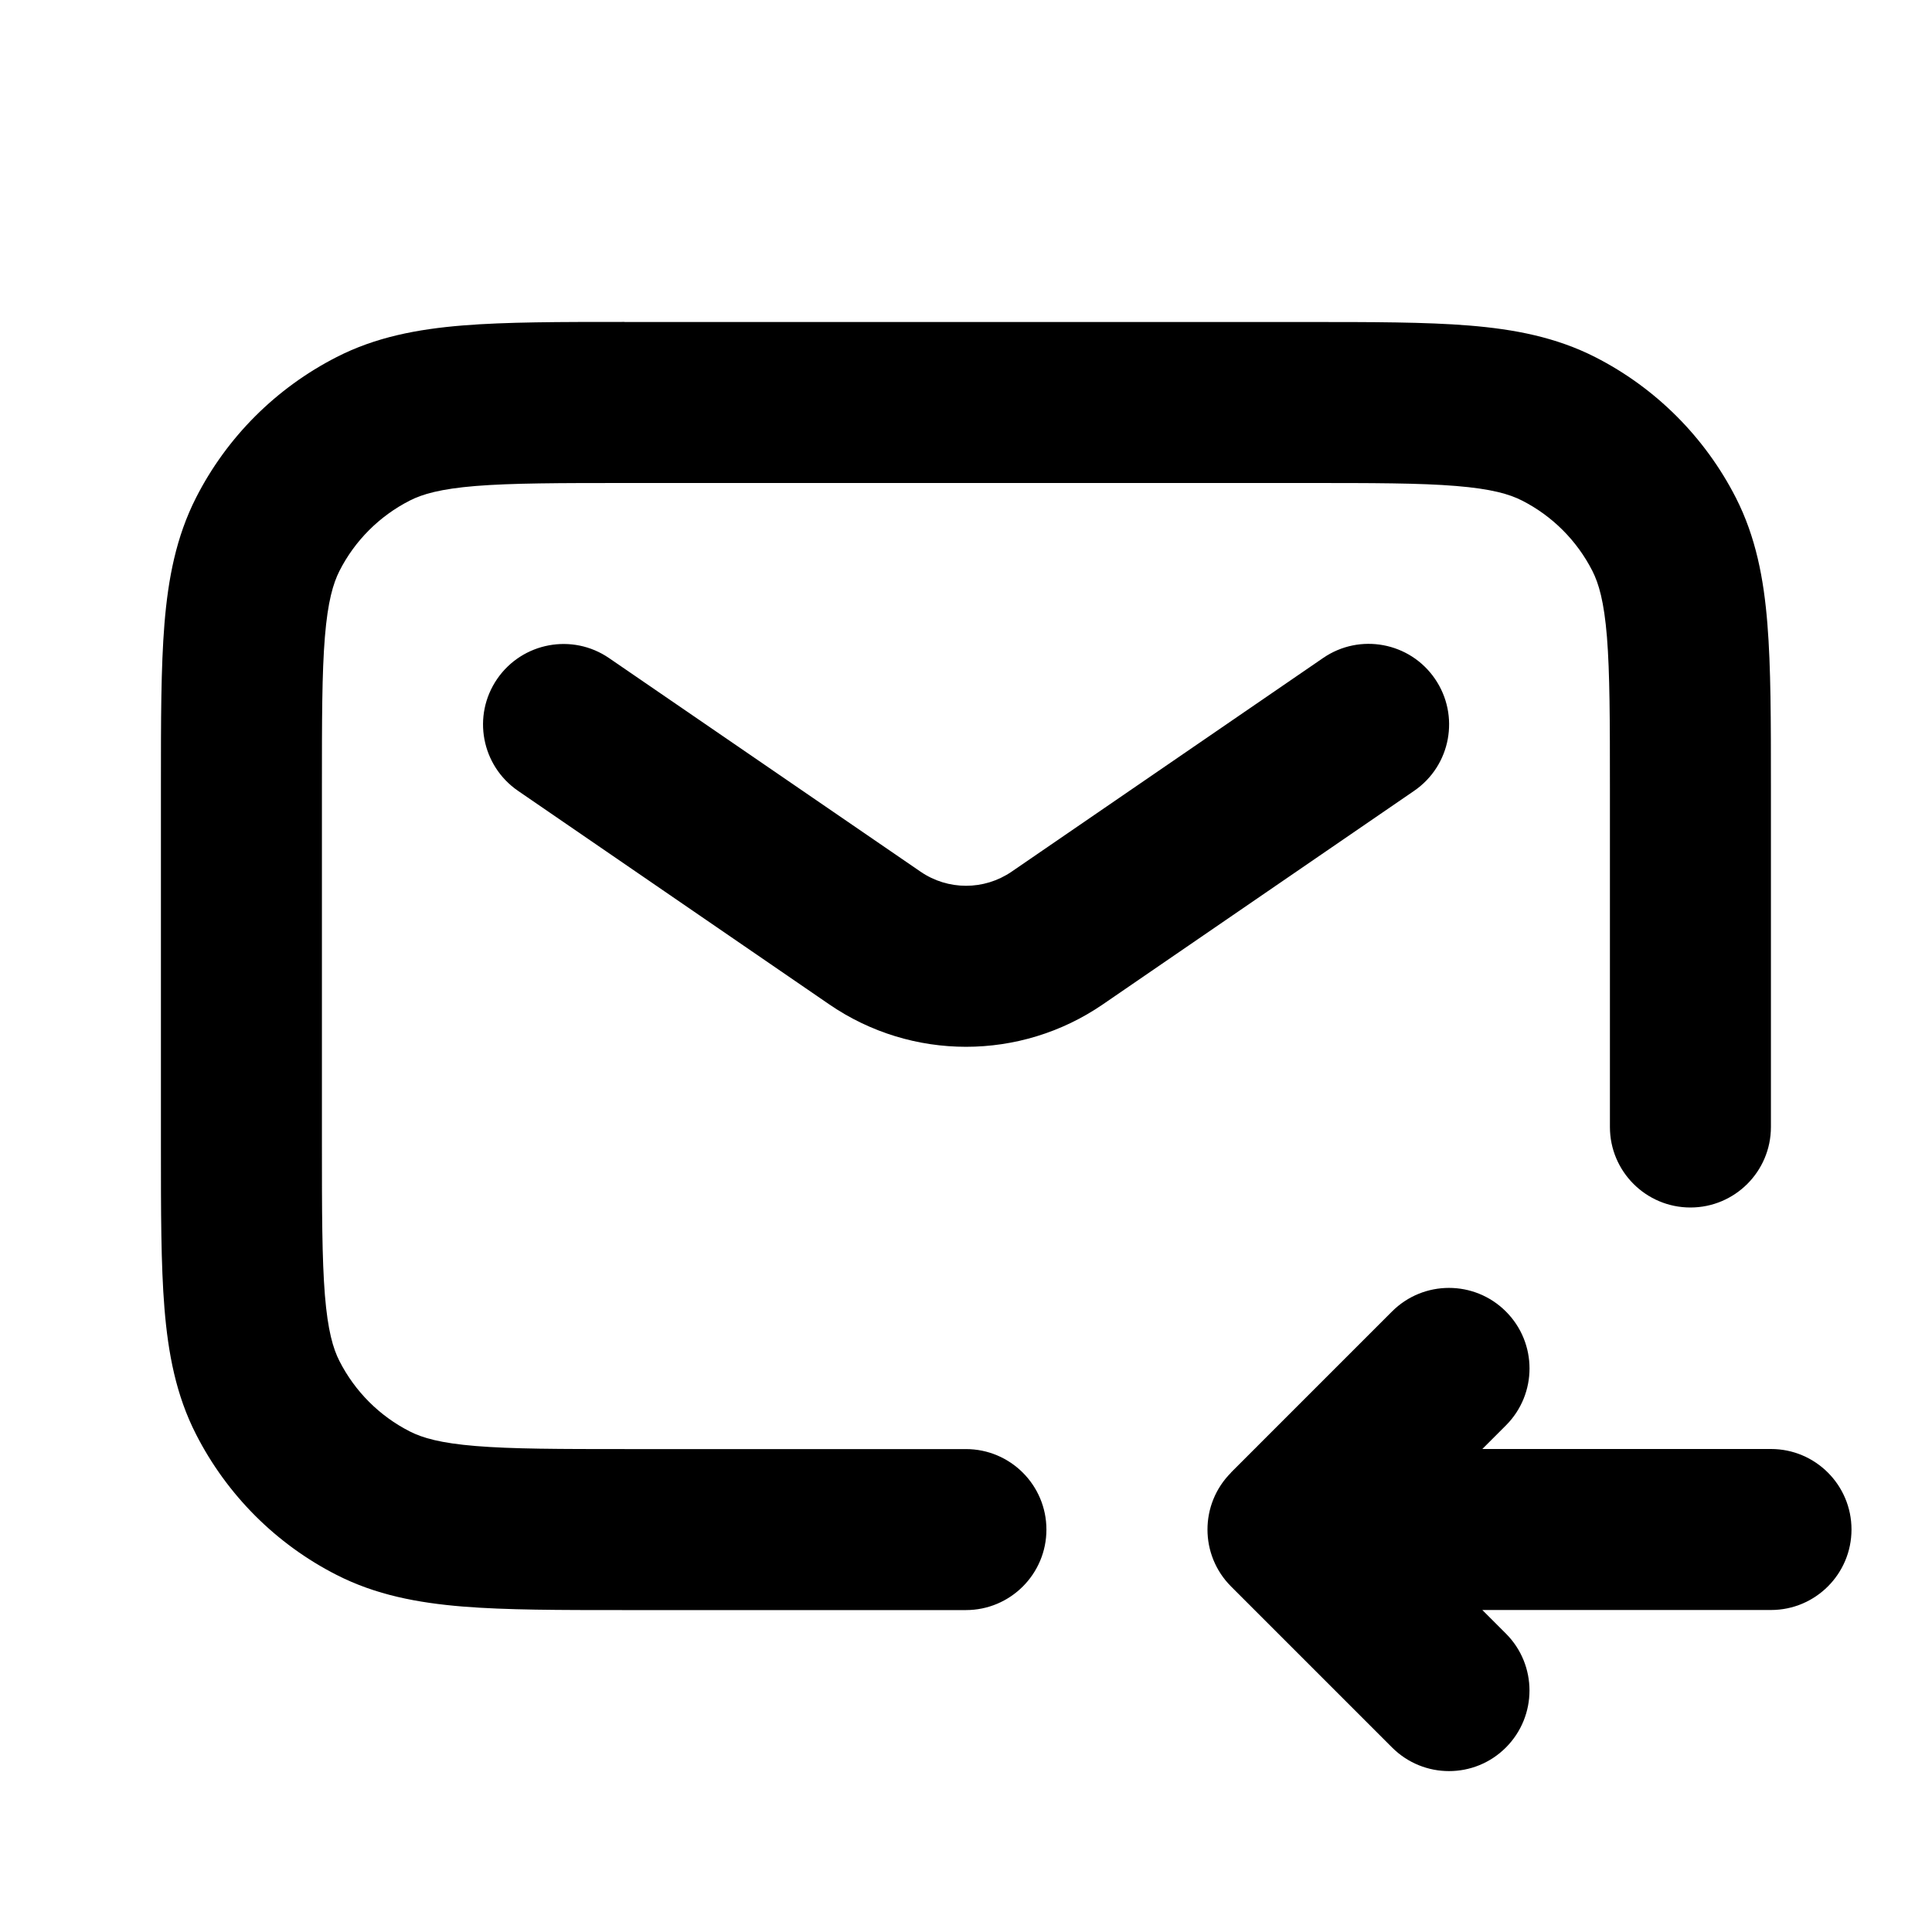 <svg width="24" height="24" viewBox="0 0 24 24" fill="none" xmlns="http://www.w3.org/2000/svg">
<path d="M15.293 18.293C14.902 18.684 14.902 19.317 15.293 19.708L17.293 21.708C17.684 22.099 18.317 22.099 18.707 21.708C19.097 21.317 19.098 20.684 18.707 20.293L18.414 20H22C22.552 20 23 19.552 23 19C23 18.448 22.552 18 22 18H18.414L18.707 17.707C19.098 17.316 19.098 16.683 18.707 16.292C18.316 15.901 17.683 15.901 17.292 16.292L15.292 18.292L15.293 18.293ZM6.176 8.434C6.489 7.979 7.111 7.863 7.566 8.175L11.435 10.828C11.776 11.062 12.225 11.062 12.567 10.828L16.436 8.174C16.891 7.861 17.514 7.977 17.826 8.433C18.138 8.889 18.023 9.511 17.567 9.824L13.698 12.478C12.675 13.179 11.326 13.179 10.303 12.478L6.435 9.824C5.98 9.511 5.863 8.89 6.176 8.434Z" fill="black" style="fill:black;fill-opacity:1;"/>
<path d="M7.759 4H16.241C17.046 4 17.71 4 18.252 4.044C18.814 4.09 19.33 4.189 19.816 4.436C20.568 4.819 21.18 5.431 21.564 6.184C21.811 6.669 21.91 7.186 21.955 7.748C21.999 8.29 21.999 8.953 21.999 9.759V14C21.999 14.552 21.551 15 20.999 15C20.447 15 19.999 14.552 19.999 14V9.8C19.999 8.943 19.998 8.362 19.962 7.911C19.926 7.472 19.861 7.249 19.781 7.092C19.589 6.715 19.283 6.409 18.907 6.218C18.75 6.138 18.527 6.073 18.088 6.037C17.638 6 17.055 6 16.199 6H7.799C6.942 6 6.36 6.001 5.91 6.037C5.471 6.073 5.248 6.138 5.091 6.218C4.714 6.41 4.408 6.716 4.217 7.092C4.138 7.249 4.072 7.472 4.036 7.911C3.999 8.361 3.999 8.944 3.999 9.8V14.2C3.999 15.057 4 15.639 4.036 16.089C4.072 16.528 4.137 16.751 4.217 16.908C4.409 17.285 4.715 17.591 5.091 17.782C5.248 17.862 5.471 17.927 5.91 17.963C6.36 18 6.943 18.001 7.799 18.001H11.999C12.551 18.001 12.999 18.449 12.999 19.001C12.999 19.553 12.551 20.001 11.999 20.001H7.758C6.953 20.001 6.289 20.001 5.747 19.957C5.185 19.911 4.668 19.812 4.183 19.565C3.43 19.182 2.819 18.57 2.435 17.817C2.187 17.332 2.089 16.815 2.043 16.253C1.999 15.712 1.999 15.048 1.999 14.242V9.759C1.999 8.954 1.999 8.29 2.043 7.748C2.089 7.186 2.188 6.669 2.435 6.183C2.818 5.43 3.43 4.819 4.183 4.435C4.668 4.187 5.185 4.089 5.747 4.043C6.289 3.999 6.952 3.999 7.758 3.999L7.757 4.001L7.759 4Z" fill="black" style="fill:black;fill-opacity:1;"/>
</svg>
